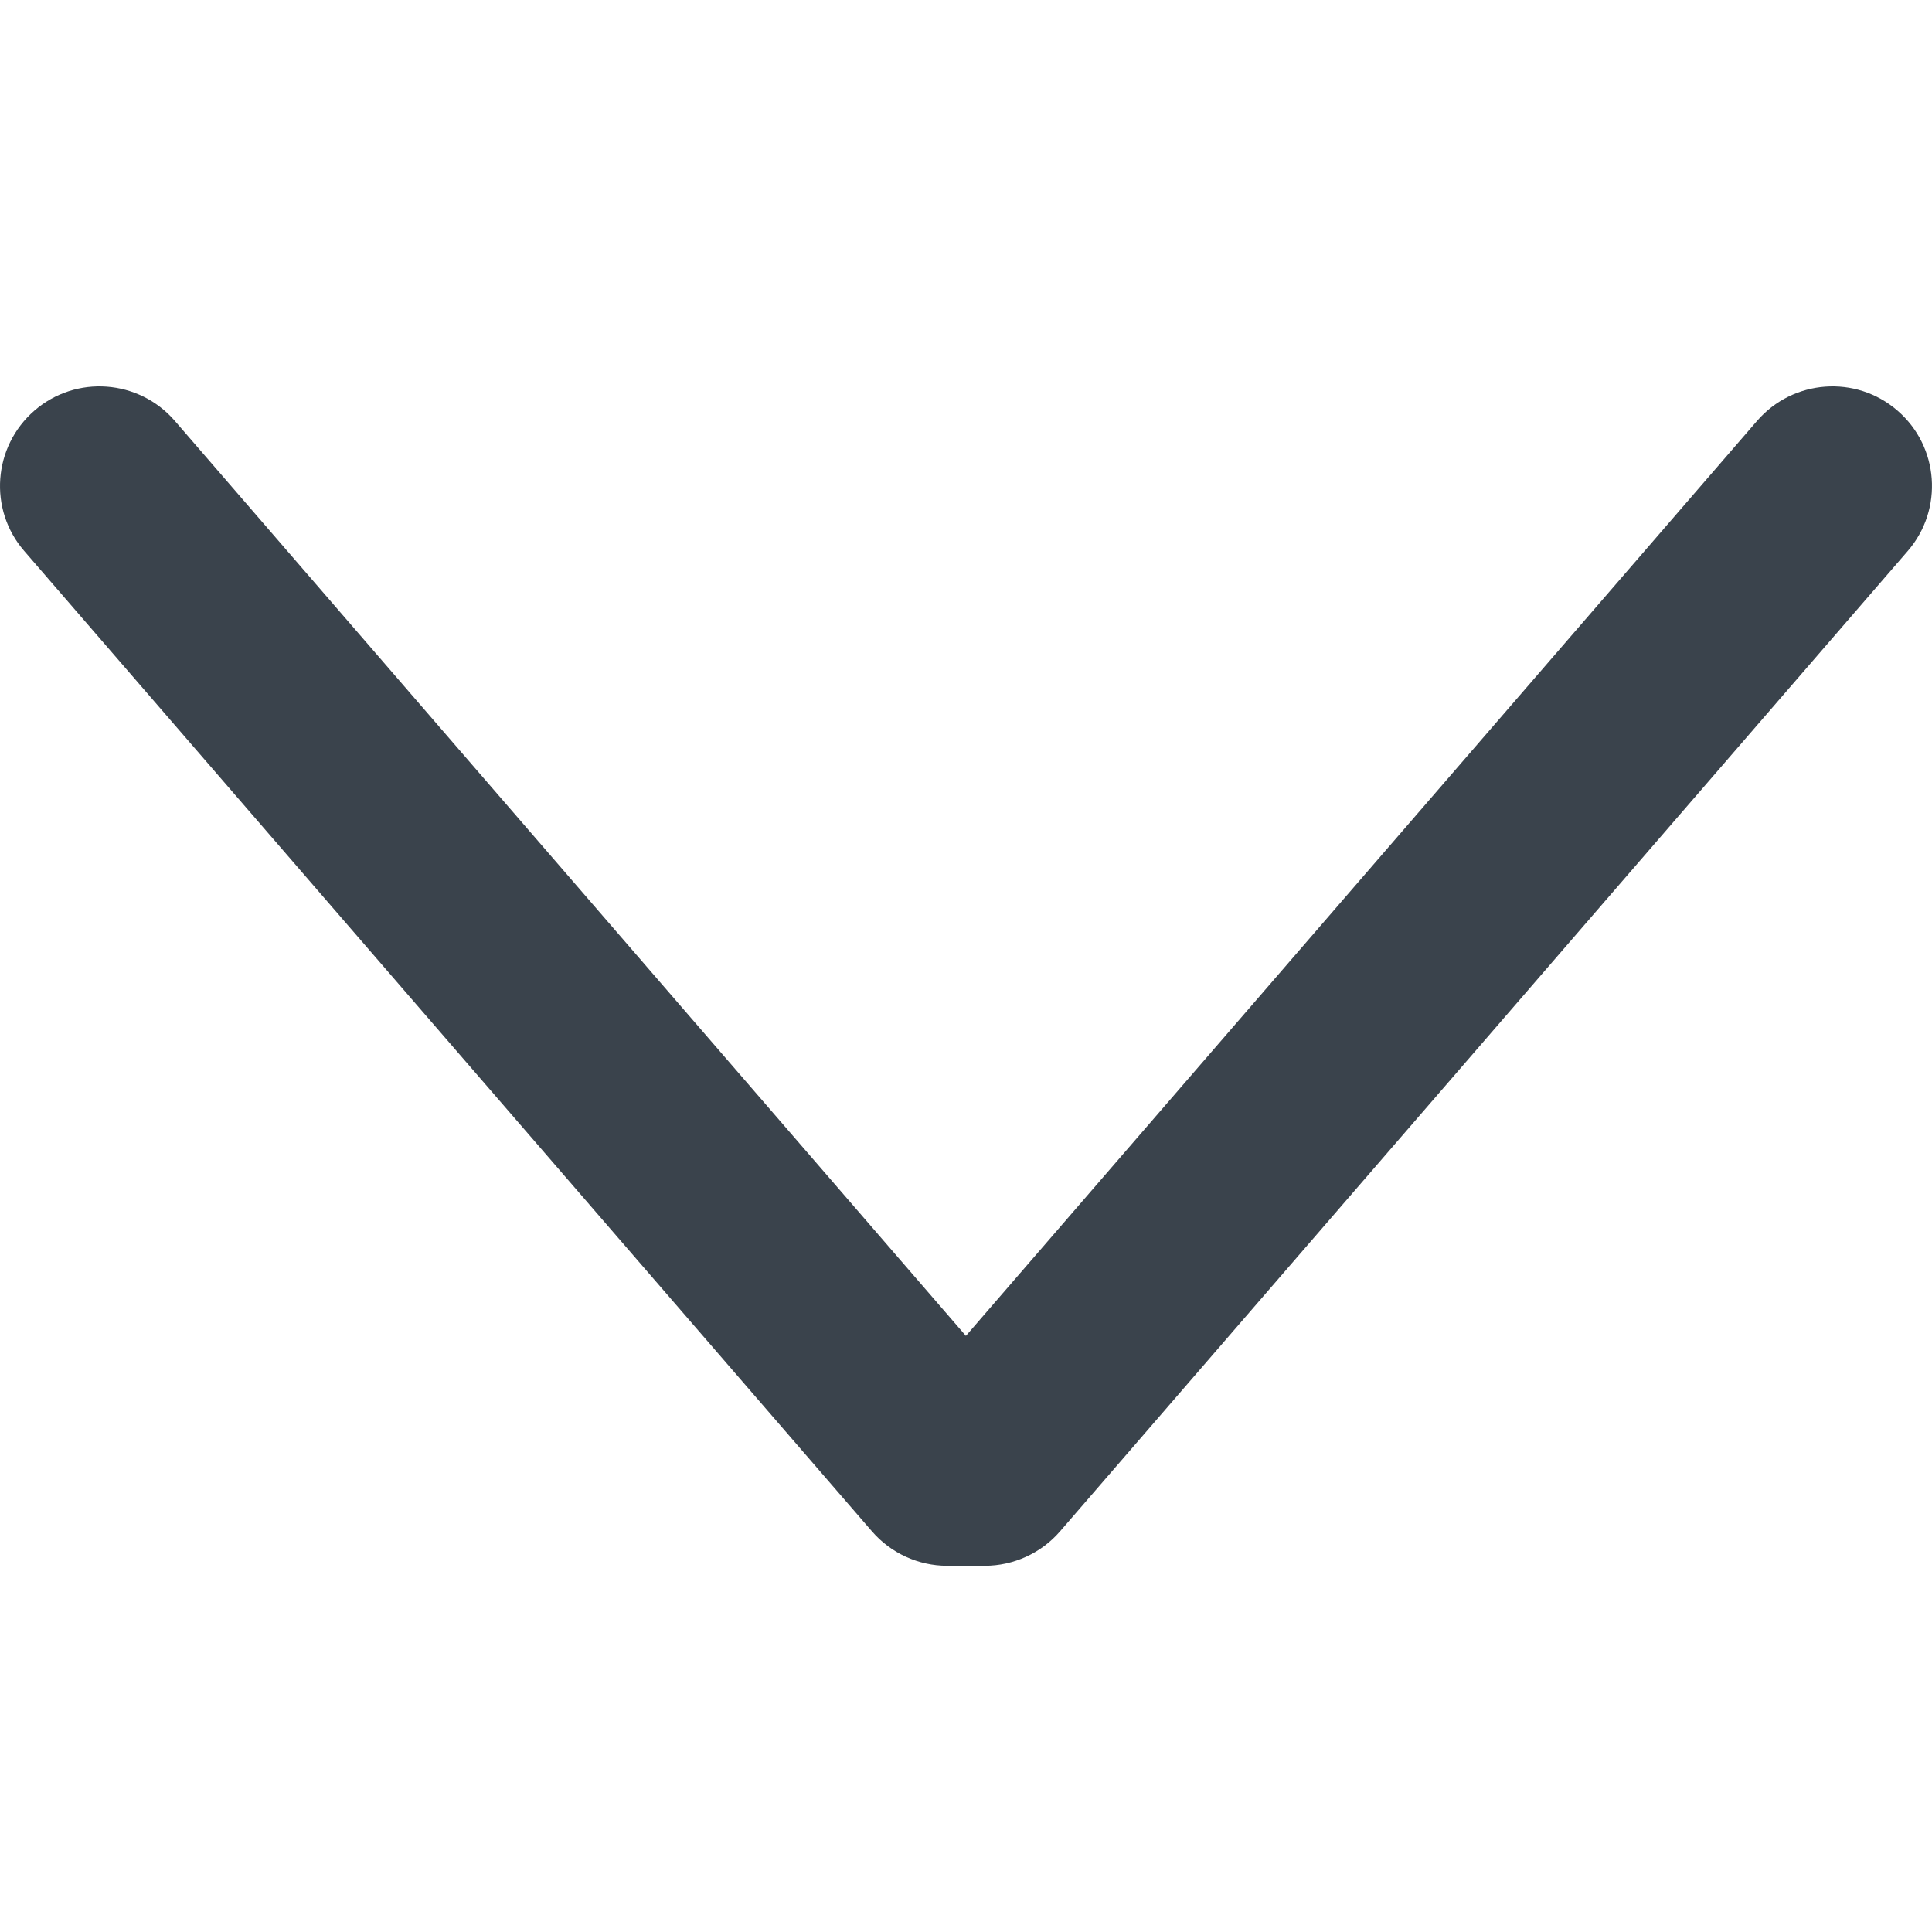 <?xml version="1.0" encoding="UTF-8" standalone="no"?>
<svg width="20px" height="20px" viewBox="0 0 20 20" version="1.1" xmlns="http://www.w3.org/2000/svg" xmlns:xlink="http://www.w3.org/1999/xlink" xmlns:sketch="http://www.bohemiancoding.com/sketch/ns">
    <!-- Generator: Sketch 3.4.2 (15857) - http://www.bohemiancoding.com/sketch -->
    <title>arrowDown</title>
    <desc>Created with Sketch.</desc>
    <defs></defs>
    <g id="Page-1" stroke="none" stroke-width="1" fill="none" fill-rule="evenodd" sketch:type="MSPage">
        <g id="arrowDown" sketch:type="MSArtboardGroup" transform="translate(-6, -6)" fill="#3A434C">
            <path d="M6.251,11.704 L15.027,21.853 C15.222,22.078 15.507,22.209 15.805,22.209 L16.194,22.209 C16.492,22.209 16.778,22.078 16.973,21.853 L25.749,11.704 C26.121,11.274 26.074,10.623 25.643,10.251 C25.213,9.878 24.562,9.927 24.19,10.356 L24.19,10.356 L15.999,19.829 L7.809,10.356 C7.437,9.927 6.786,9.878 6.356,10.251 C5.927,10.623 5.878,11.274 6.251,11.704" sketch:type="MSShapeGroup"></path>
        </g>
    </g>
</svg>